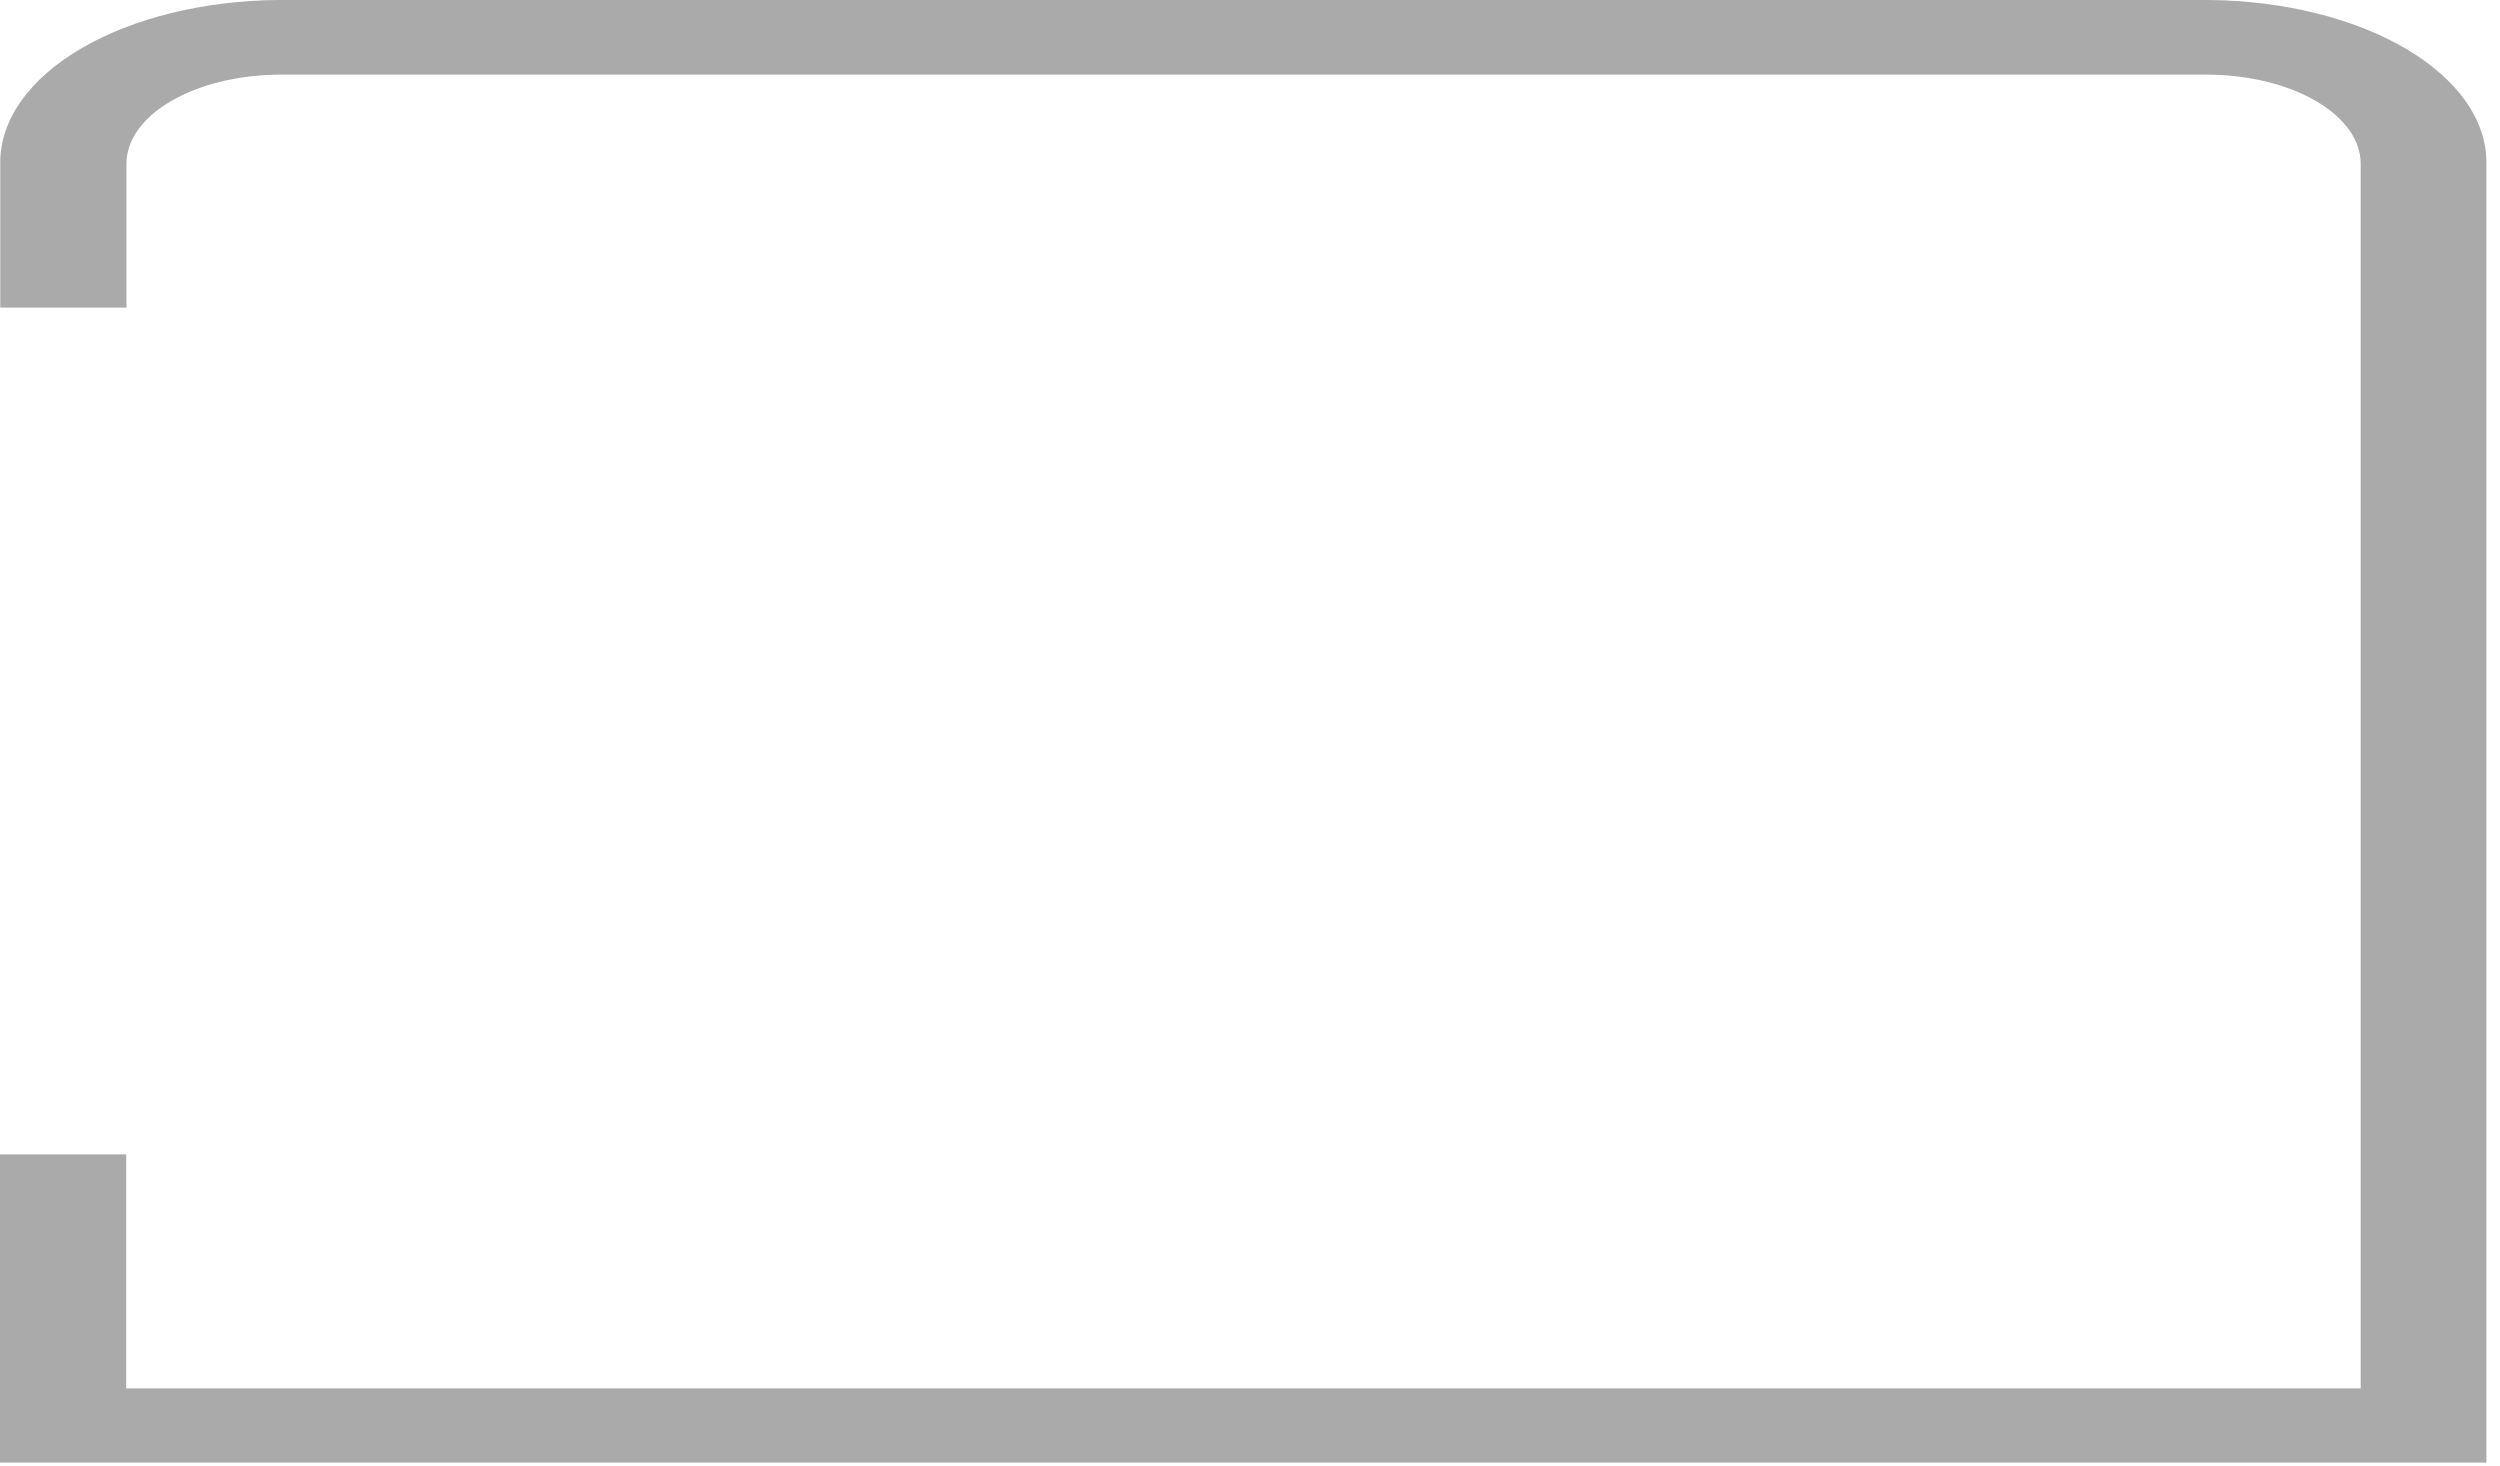 <svg width="162" height="95" viewBox="0 0 162 95" fill="none" xmlns="http://www.w3.org/2000/svg">
<path d="M143.093 0H18.058C13.236 0.033 8.632 1.164 5.252 3.145C1.872 5.127 -0.01 7.799 0.017 10.577V19.933H8.194V10.606C8.194 9.09 9.228 7.636 11.074 6.557C12.919 5.477 15.428 4.859 18.058 4.836H143.093C145.725 4.857 148.238 5.473 150.087 6.553C151.937 7.633 152.973 9.089 152.973 10.606V89.97H8.178V74.807H0V94.778H161.117V10.615C161.162 7.832 159.29 5.152 155.911 3.162C152.533 1.173 147.924 0.036 143.093 0Z" fill="#AAAAAA"/>
</svg>
